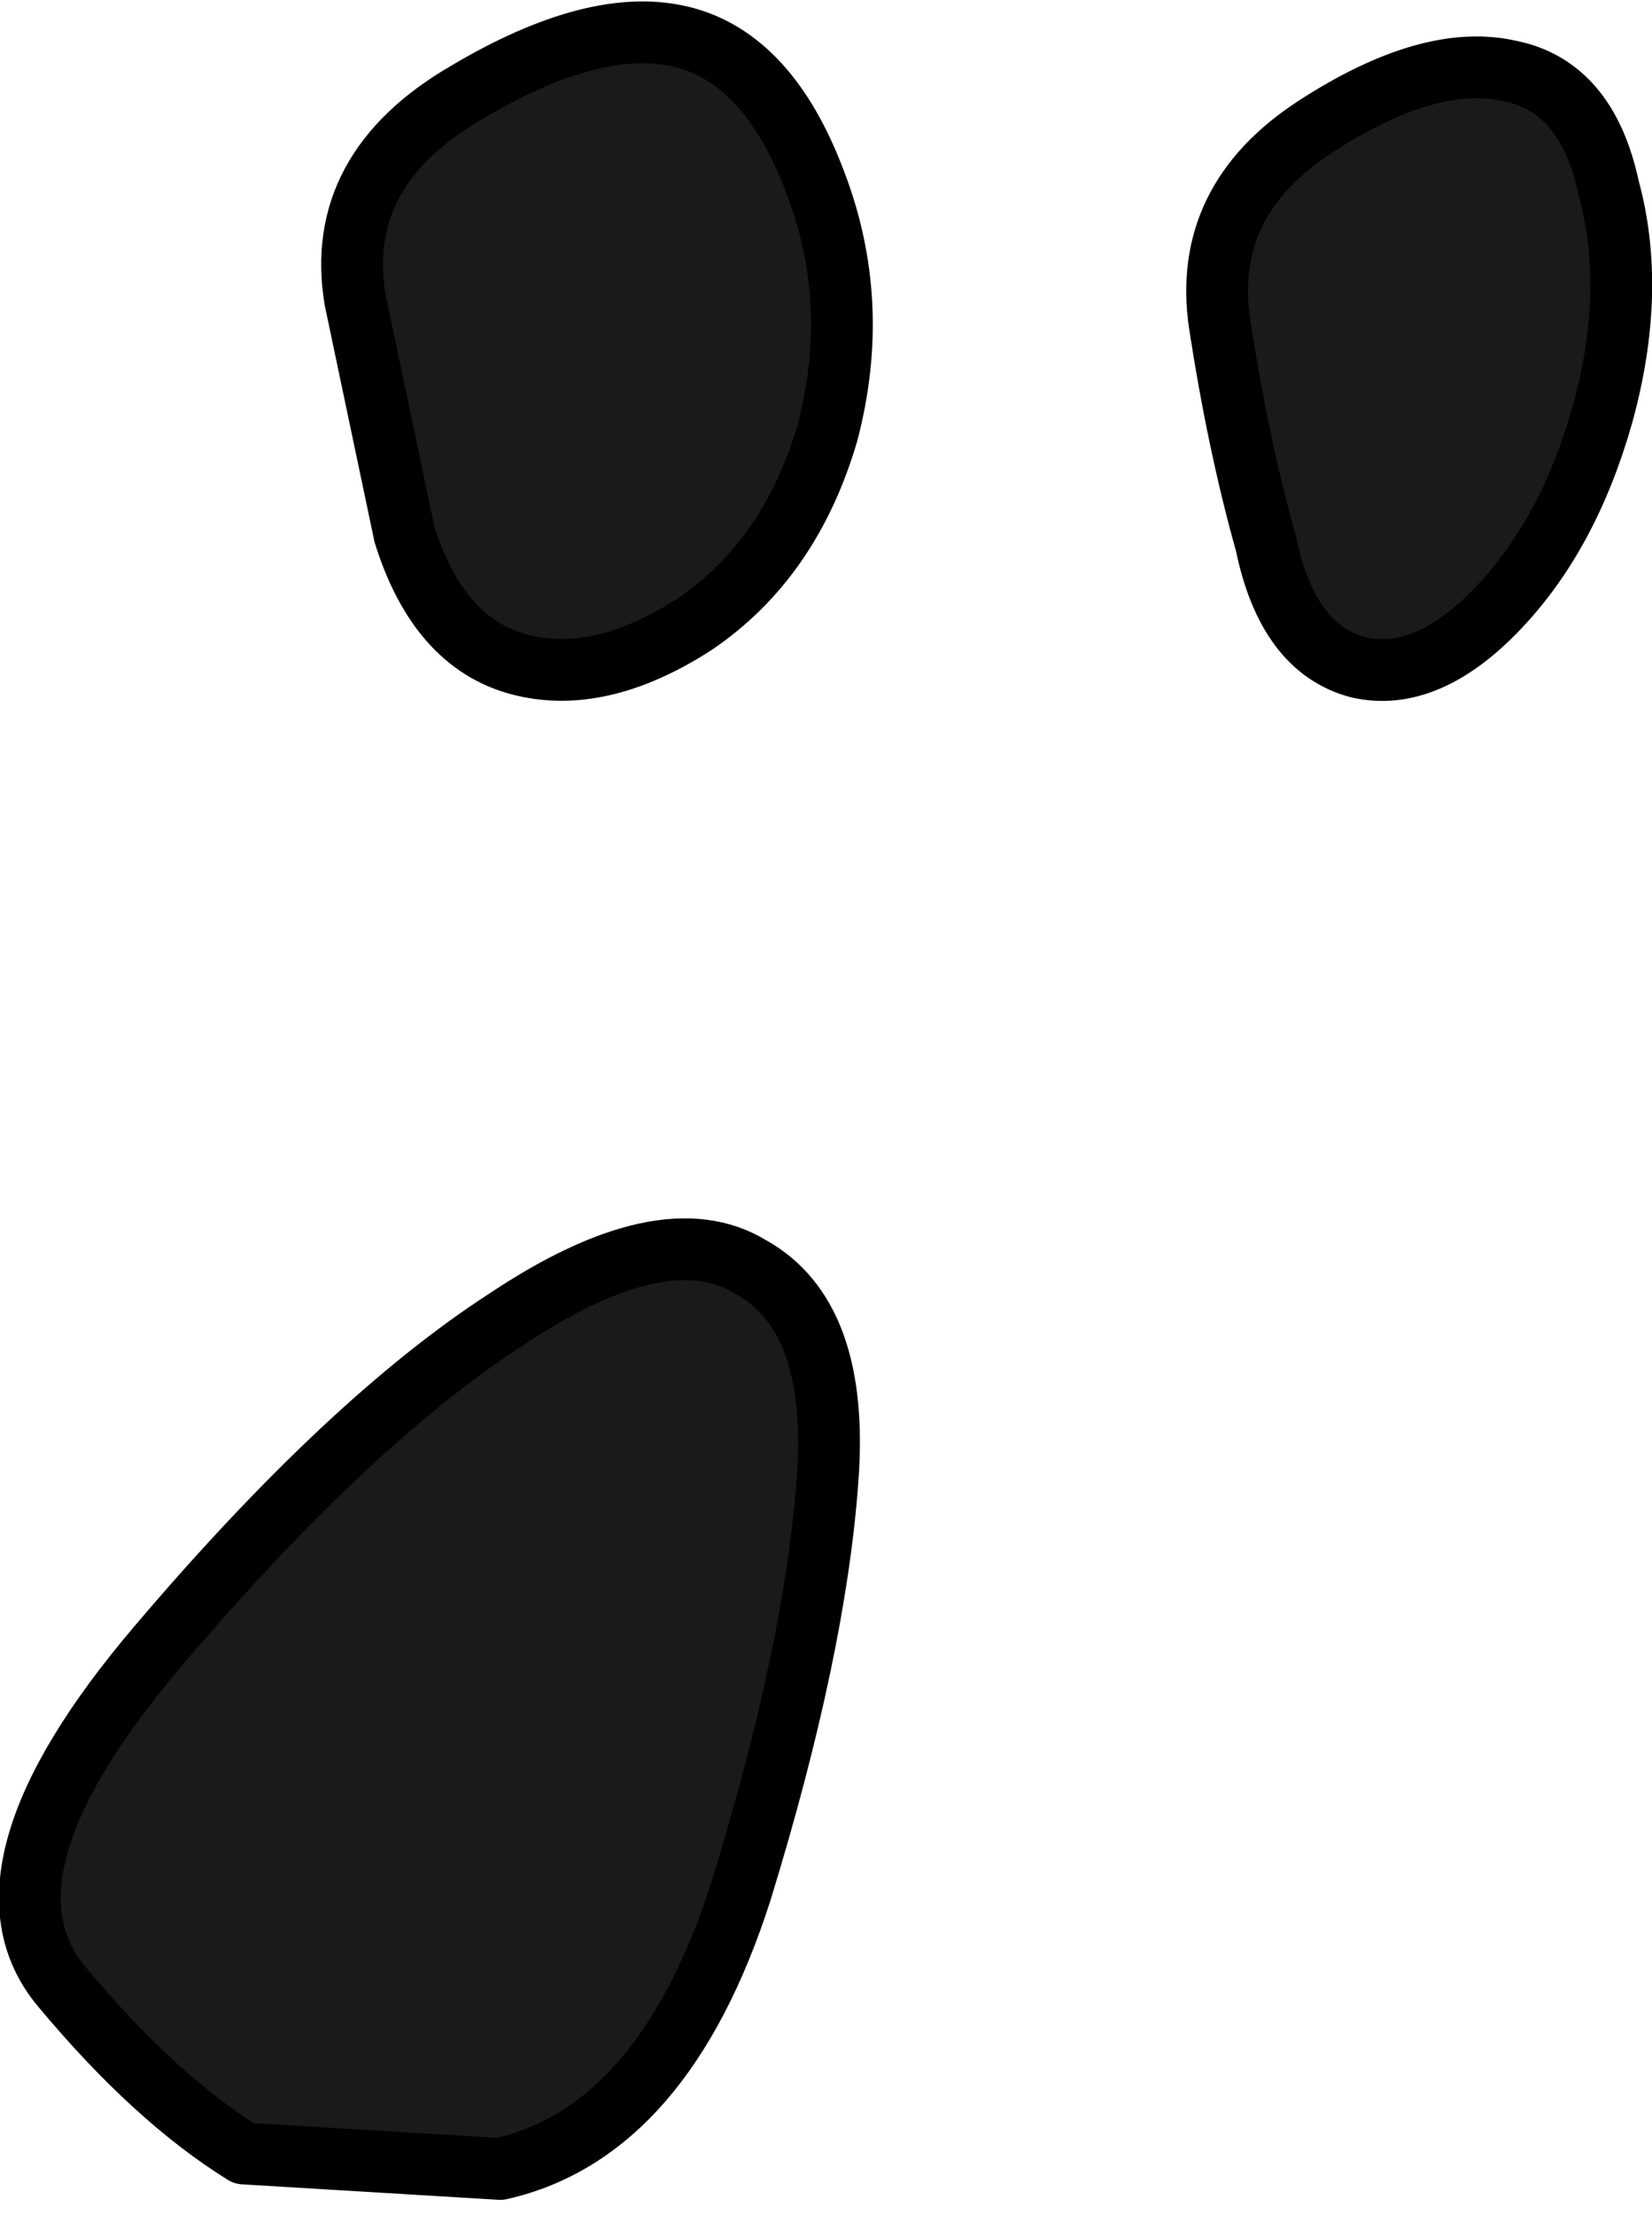 <?xml version="1.0" encoding="UTF-8" standalone="no"?>
<svg xmlns:xlink="http://www.w3.org/1999/xlink" height="35.85px" width="26.75px" xmlns="http://www.w3.org/2000/svg">
  <g transform="matrix(1.0, 0.0, 0.0, 1.0, 6.35, 7.85)">
    <path d="M6.85 -4.9 Q7.6 -2.95 7.05 -0.85 6.45 1.2 4.9 2.25 3.35 3.25 2.05 2.9 0.75 2.55 0.2 0.8 L-0.6 -3.0 Q-0.95 -5.1 1.2 -6.35 3.3 -7.6 4.7 -7.25 6.1 -6.9 6.85 -4.9 M14.95 -5.8 Q16.8 -7.0 18.1 -6.7 19.35 -6.45 19.7 -4.8 20.15 -3.15 19.6 -1.15 19.05 0.8 17.9 2.0 16.75 3.2 15.65 2.95 14.5 2.65 14.15 0.95 13.7 -0.65 13.4 -2.6 13.1 -4.6 14.95 -5.8 M5.8 12.65 Q7.25 13.45 7.05 16.1 6.85 18.85 5.65 22.75 4.4 26.65 1.75 27.25 L-2.4 27.0 Q-3.85 26.1 -5.35 24.3 -6.9 22.45 -3.8 18.8 -0.7 15.15 1.85 13.5 4.4 11.8 5.8 12.65" fill="#000000" fill-opacity="0.898" fill-rule="evenodd" stroke="none"/>
    <path d="M6.85 -4.9 Q7.6 -2.95 7.05 -0.85 6.45 1.2 4.9 2.25 3.35 3.25 2.05 2.9 0.75 2.55 0.2 0.8 L-0.6 -3.0 Q-0.95 -5.1 1.2 -6.35 3.3 -7.6 4.7 -7.25 6.1 -6.9 6.85 -4.9 M14.95 -5.8 Q16.8 -7.0 18.1 -6.7 19.35 -6.45 19.7 -4.8 20.15 -3.15 19.6 -1.15 19.05 0.8 17.9 2.0 16.75 3.2 15.65 2.95 14.5 2.65 14.15 0.95 13.7 -0.65 13.4 -2.6 13.1 -4.6 14.95 -5.8 M5.8 12.65 Q7.25 13.45 7.05 16.1 6.85 18.85 5.65 22.75 4.4 26.65 1.75 27.25 L-2.4 27.0 Q-3.85 26.1 -5.35 24.3 -6.9 22.45 -3.8 18.8 -0.7 15.15 1.85 13.5 4.4 11.8 5.8 12.65" fill="none" stroke="#000000" stroke-linecap="round" stroke-linejoin="round" stroke-width="1.0"/>
  </g>
</svg>
